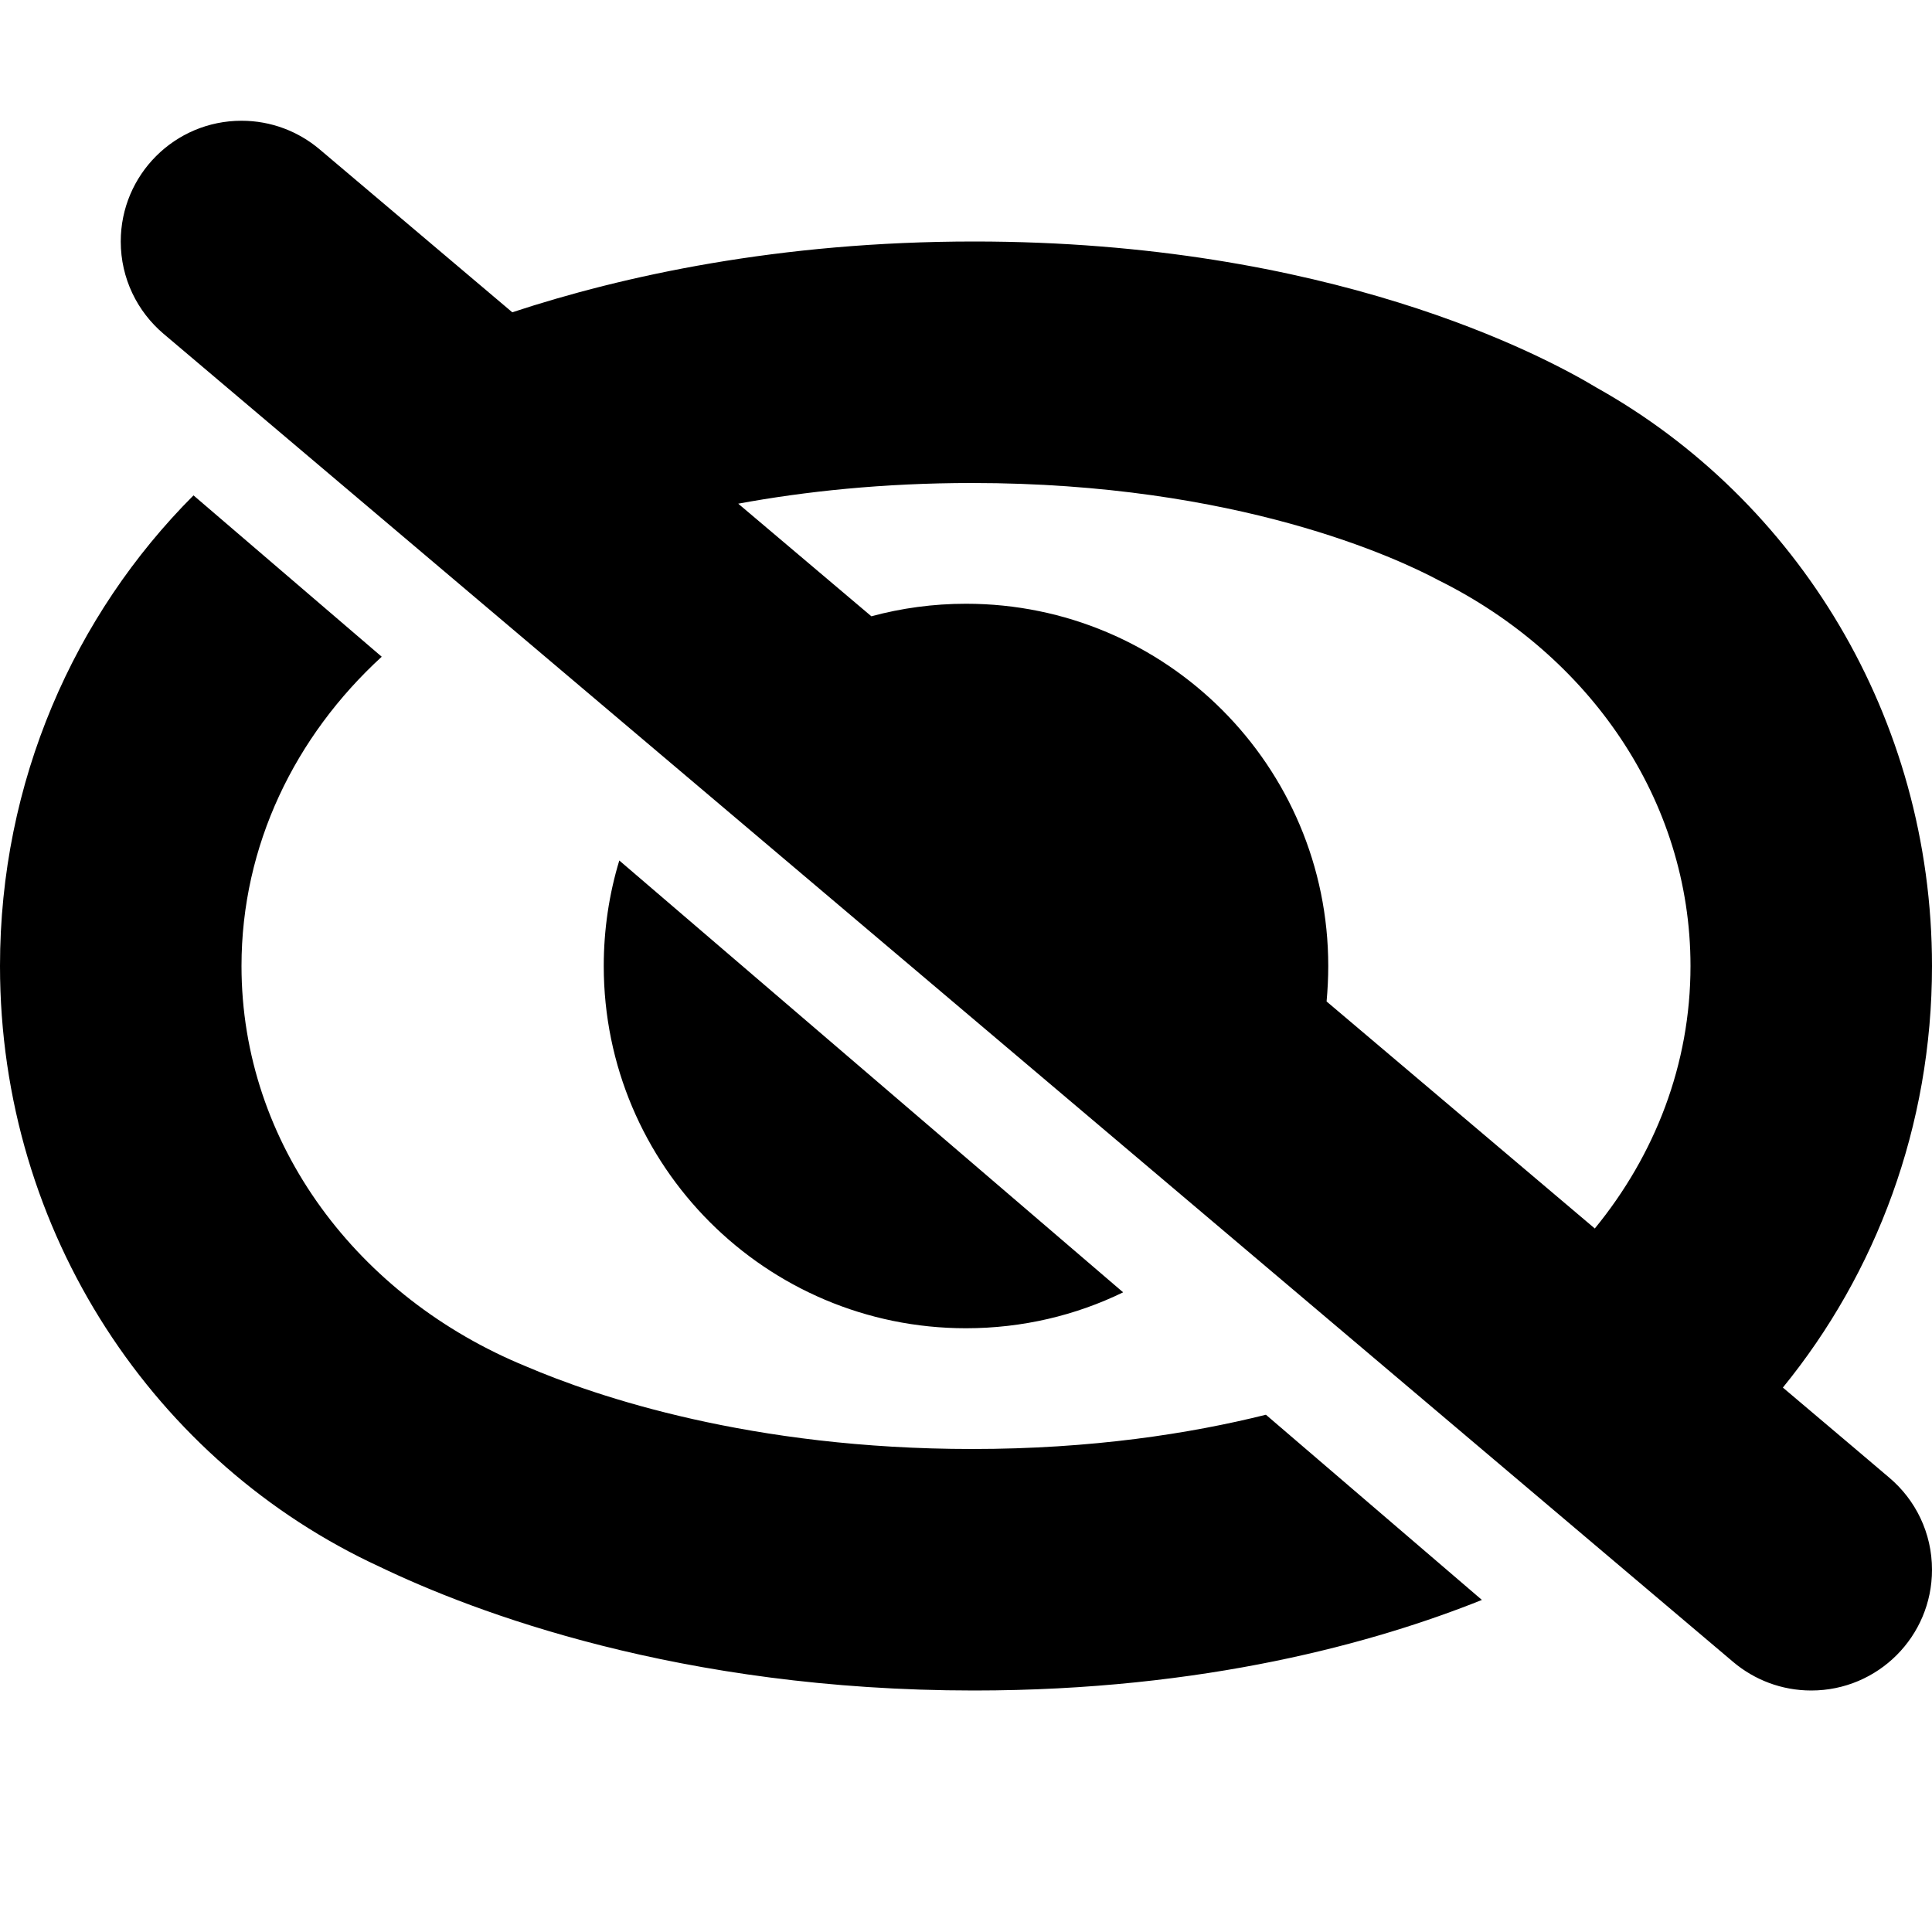 <?xml version="1.0" encoding="utf-8"?>
<!-- Generator: Adobe Illustrator 21.0.1, SVG Export Plug-In . SVG Version: 6.00 Build 0)  -->
<svg version="1.1" id="icon-" xmlns="http://www.w3.org/2000/svg" xmlns:xlink="http://www.w3.org/1999/xlink" x="0px" y="0px"
	 viewBox="0 0 1280 1280" enable-background="new 0 0 1280 1280" xml:space="preserve">
<path id="eye-off" d="M640,880c-132.5,0-240-107.5-240-240c0-24.3,3.6-47.8,10.3-69.9c108.4,92.9,225.7,193.5,333.8,286.1
	C712.7,871.5,677.3,880,640,880z M1280,1040c0,44.2-35.8,80-80,80c-19.7,0-37.7-7.1-51.7-18.9l-1040-880C91,206.4,80,184.5,80,160
	c0-44.2,35.8-80,80-80c19.7,0,37.7,7.1,51.7,18.9l0,0l127.7,108c73.2-24.1,176.6-46.9,306-46.9c235.2,0,377,75.5,412.5,96.9
	C1190.2,331,1280,474.8,1280,640c0,106.2-37.1,203.6-98.8,279.3c38.7,32.7,66.3,56.1,70.5,59.7l0,0
	C1269,993.6,1280,1015.5,1280,1040z M1120,640c0-110.2-67.3-206-166.6-255.4C926.7,370.3,820.4,320,644,320
	c-59.1,0-110.9,5.6-154.9,13.7l88.2,74.6c20-5.4,41-8.3,62.7-8.3c132.5,0,240,107.5,240,240c0,7.9-0.4,15.7-1.1,23.5
	c26.4,22.3,101.6,86,177.7,150.4C1096.4,765.3,1120,705.2,1120,640z M644,960c-146.5,0-248.7-34.7-295.4-54.7
	C237.4,859.8,160,758.1,160,640c0-79.9,35.5-152.3,92.9-204.9L128.2,328.2C49.1,407.4,0,517.9,0,640c0,177.2,103.2,329.6,251.5,398
	c62.2,29.9,198.5,82,393.8,82c152.8,0,266.1-31.8,336.5-60L838.7,937.3C788.6,949.8,723.4,960,644,960z"/>
</svg>
